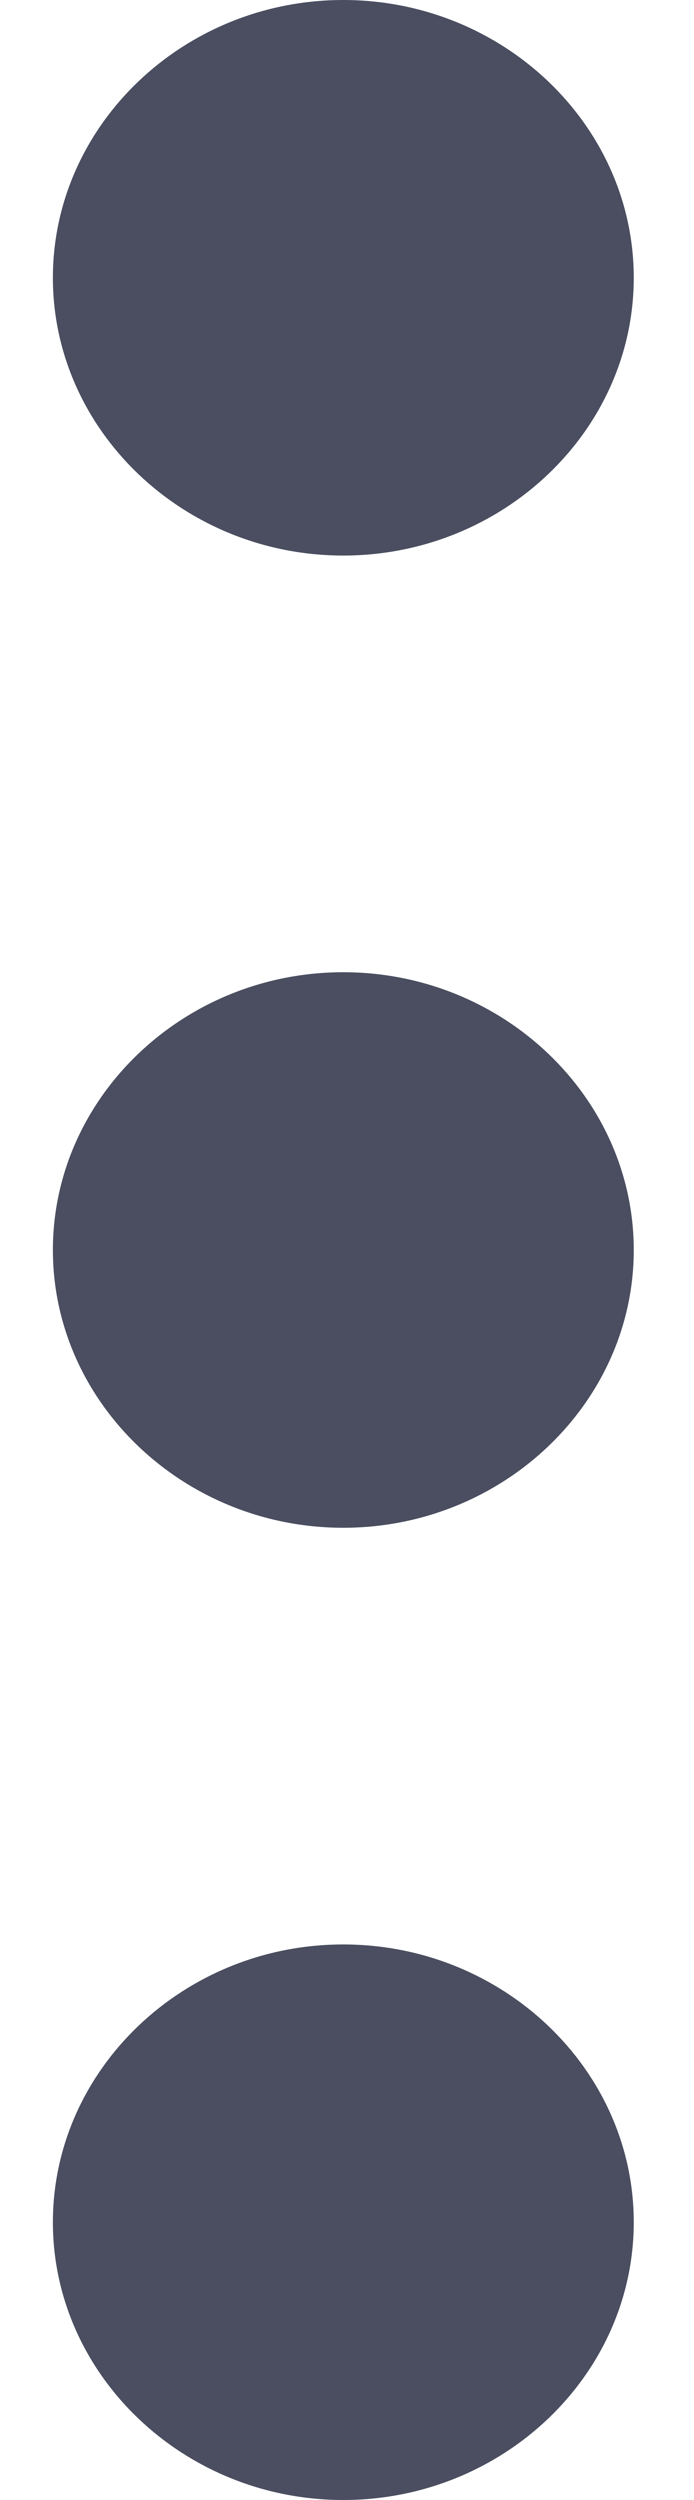 <svg width="5" height="18" viewBox="0 0 5 18" fill="none" xmlns="http://www.w3.org/2000/svg">
<path d="M2.473 0C1.323 0 0.381 0.9 0.381 2C0.381 3.1 1.323 4 2.473 4C3.624 4 4.566 3.1 4.566 2C4.566 0.9 3.624 0 2.473 0ZM2.473 14C1.323 14 0.381 14.9 0.381 16C0.381 17.1 1.323 18 2.473 18C3.624 18 4.566 17.1 4.566 16C4.566 14.9 3.624 14 2.473 14ZM2.473 7C1.323 7 0.381 7.9 0.381 9C0.381 10.1 1.323 11 2.473 11C3.624 11 4.566 10.1 4.566 9C4.566 7.9 3.624 7 2.473 7Z" fill="#4A4E60"/>
</svg>
